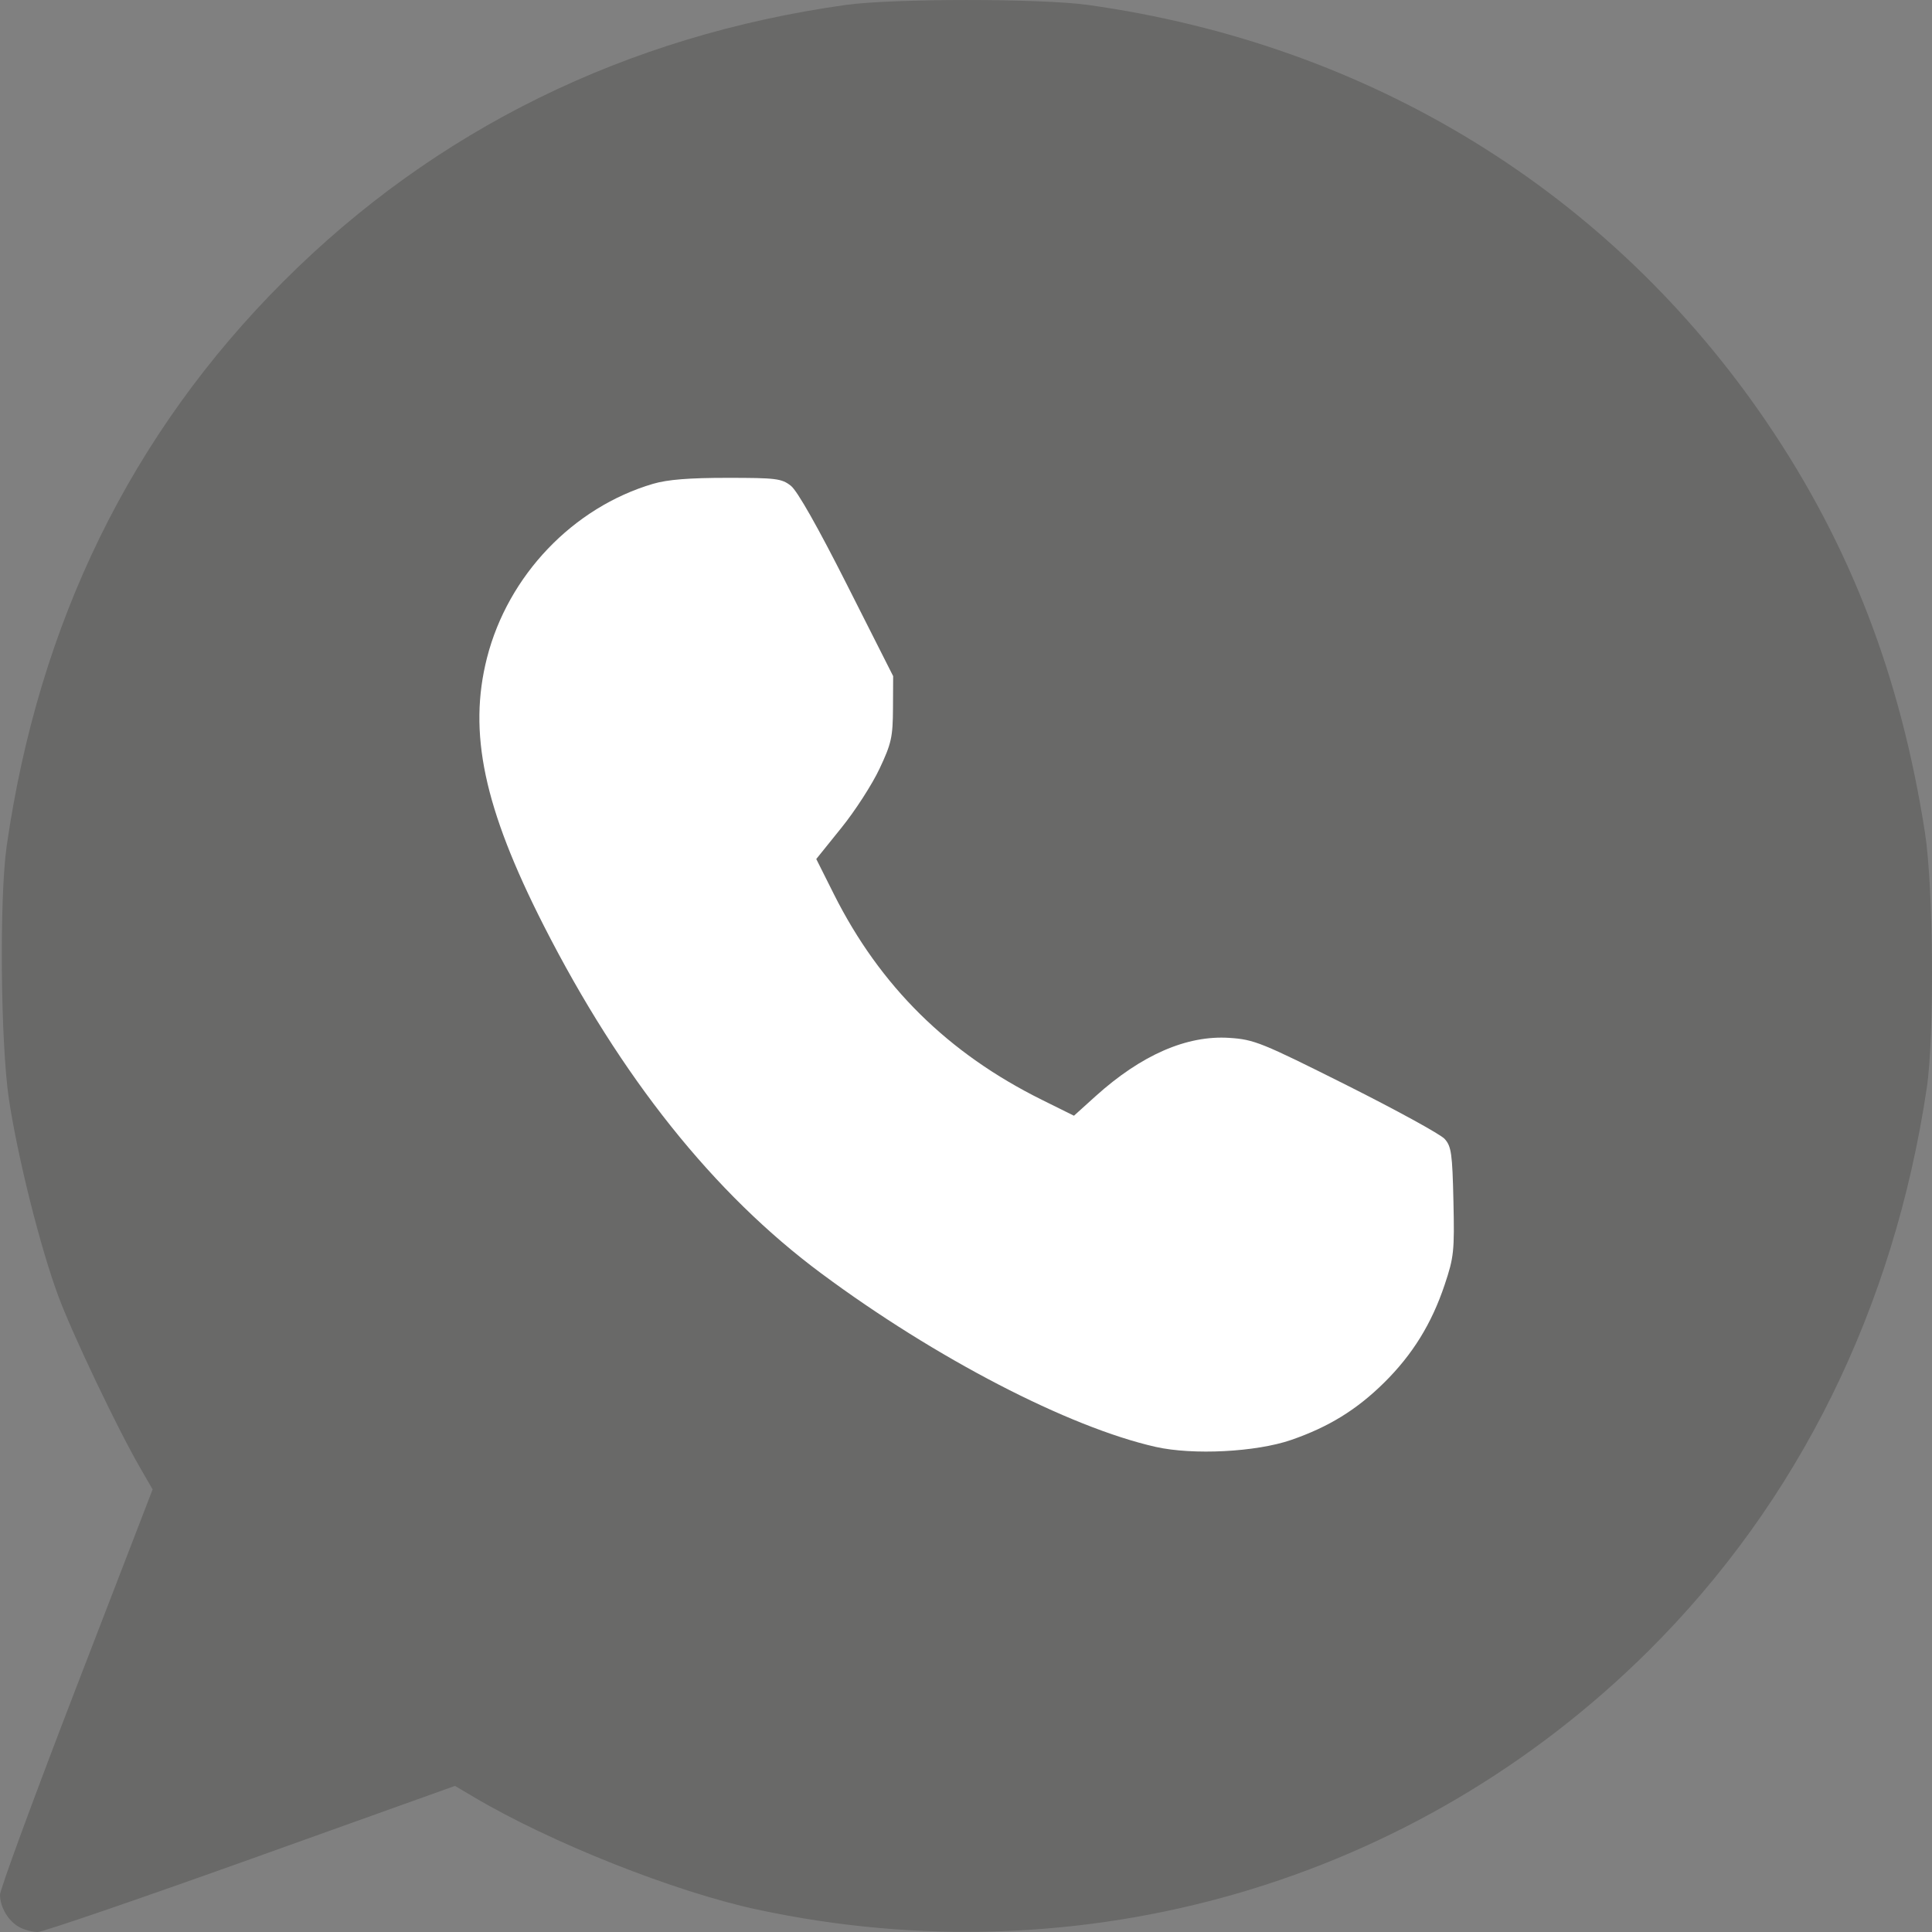 <svg width="24" height="24" viewBox="0 0 24 24" fill="none" xmlns="http://www.w3.org/2000/svg">
<rect x="0" y="0" width="24" height="24" fill="#808080" stroke="none"/>
<g clip-path="url(#clip0_1_1090)">
<path d="M0.238 23.938C0.103 23.864 0.002 23.694 1.47015e-06 23.538C-0.001 23.476 0.425 22.317 0.947 20.963L1.896 18.502L1.743 18.237C1.461 17.751 0.898 16.57 0.723 16.096C0.499 15.492 0.219 14.373 0.111 13.655C0.007 12.959 -0.009 11.156 0.083 10.511C0.482 7.732 1.631 5.386 3.52 3.497C5.406 1.61 7.783 0.442 10.509 0.061C11.095 -0.02 12.926 -0.02 13.512 0.061C17.022 0.551 20.008 2.388 21.953 5.254C22.983 6.773 23.611 8.404 23.913 10.347C24.018 11.023 24.031 12.87 23.935 13.514C23.527 16.256 22.341 18.655 20.481 20.505C17.579 23.39 13.45 24.589 9.406 23.721C8.381 23.501 6.844 22.891 5.887 22.324L5.652 22.185L3.119 23.092C1.725 23.591 0.532 24 0.468 24C0.403 24 0.3 23.973 0.238 23.938Z" fill="#323231" fill-opacity="0.3"/>
<path d="M17.195 17.175C16.854 17.512 16.505 17.727 16.038 17.888C15.601 18.038 14.821 18.078 14.357 17.974C13.276 17.73 11.62 16.872 10.204 15.82C8.866 14.827 7.714 13.383 6.754 11.497C6.01 10.034 5.813 9.1 6.05 8.17C6.312 7.147 7.118 6.303 8.113 6.01C8.294 5.957 8.562 5.936 9.033 5.936C9.64 5.936 9.71 5.944 9.825 6.035C9.905 6.098 10.161 6.55 10.523 7.267L11.095 8.399L11.093 8.798C11.091 9.155 11.074 9.235 10.926 9.549C10.835 9.743 10.621 10.075 10.45 10.286L10.14 10.671L10.36 11.11C10.933 12.251 11.777 13.085 12.946 13.664L13.341 13.86L13.61 13.617C14.178 13.105 14.743 12.858 15.272 12.893C15.58 12.913 15.67 12.95 16.726 13.479C17.346 13.79 17.895 14.091 17.946 14.148C18.029 14.24 18.042 14.331 18.055 14.921C18.069 15.542 18.061 15.617 17.946 15.96C17.784 16.444 17.547 16.827 17.195 17.175Z" fill="white"/>
</g>
<defs>
<clipPath id="clip0_1_1090">
<rect width="24" height="24" fill="white"/>
</clipPath>
</defs>
</svg>
